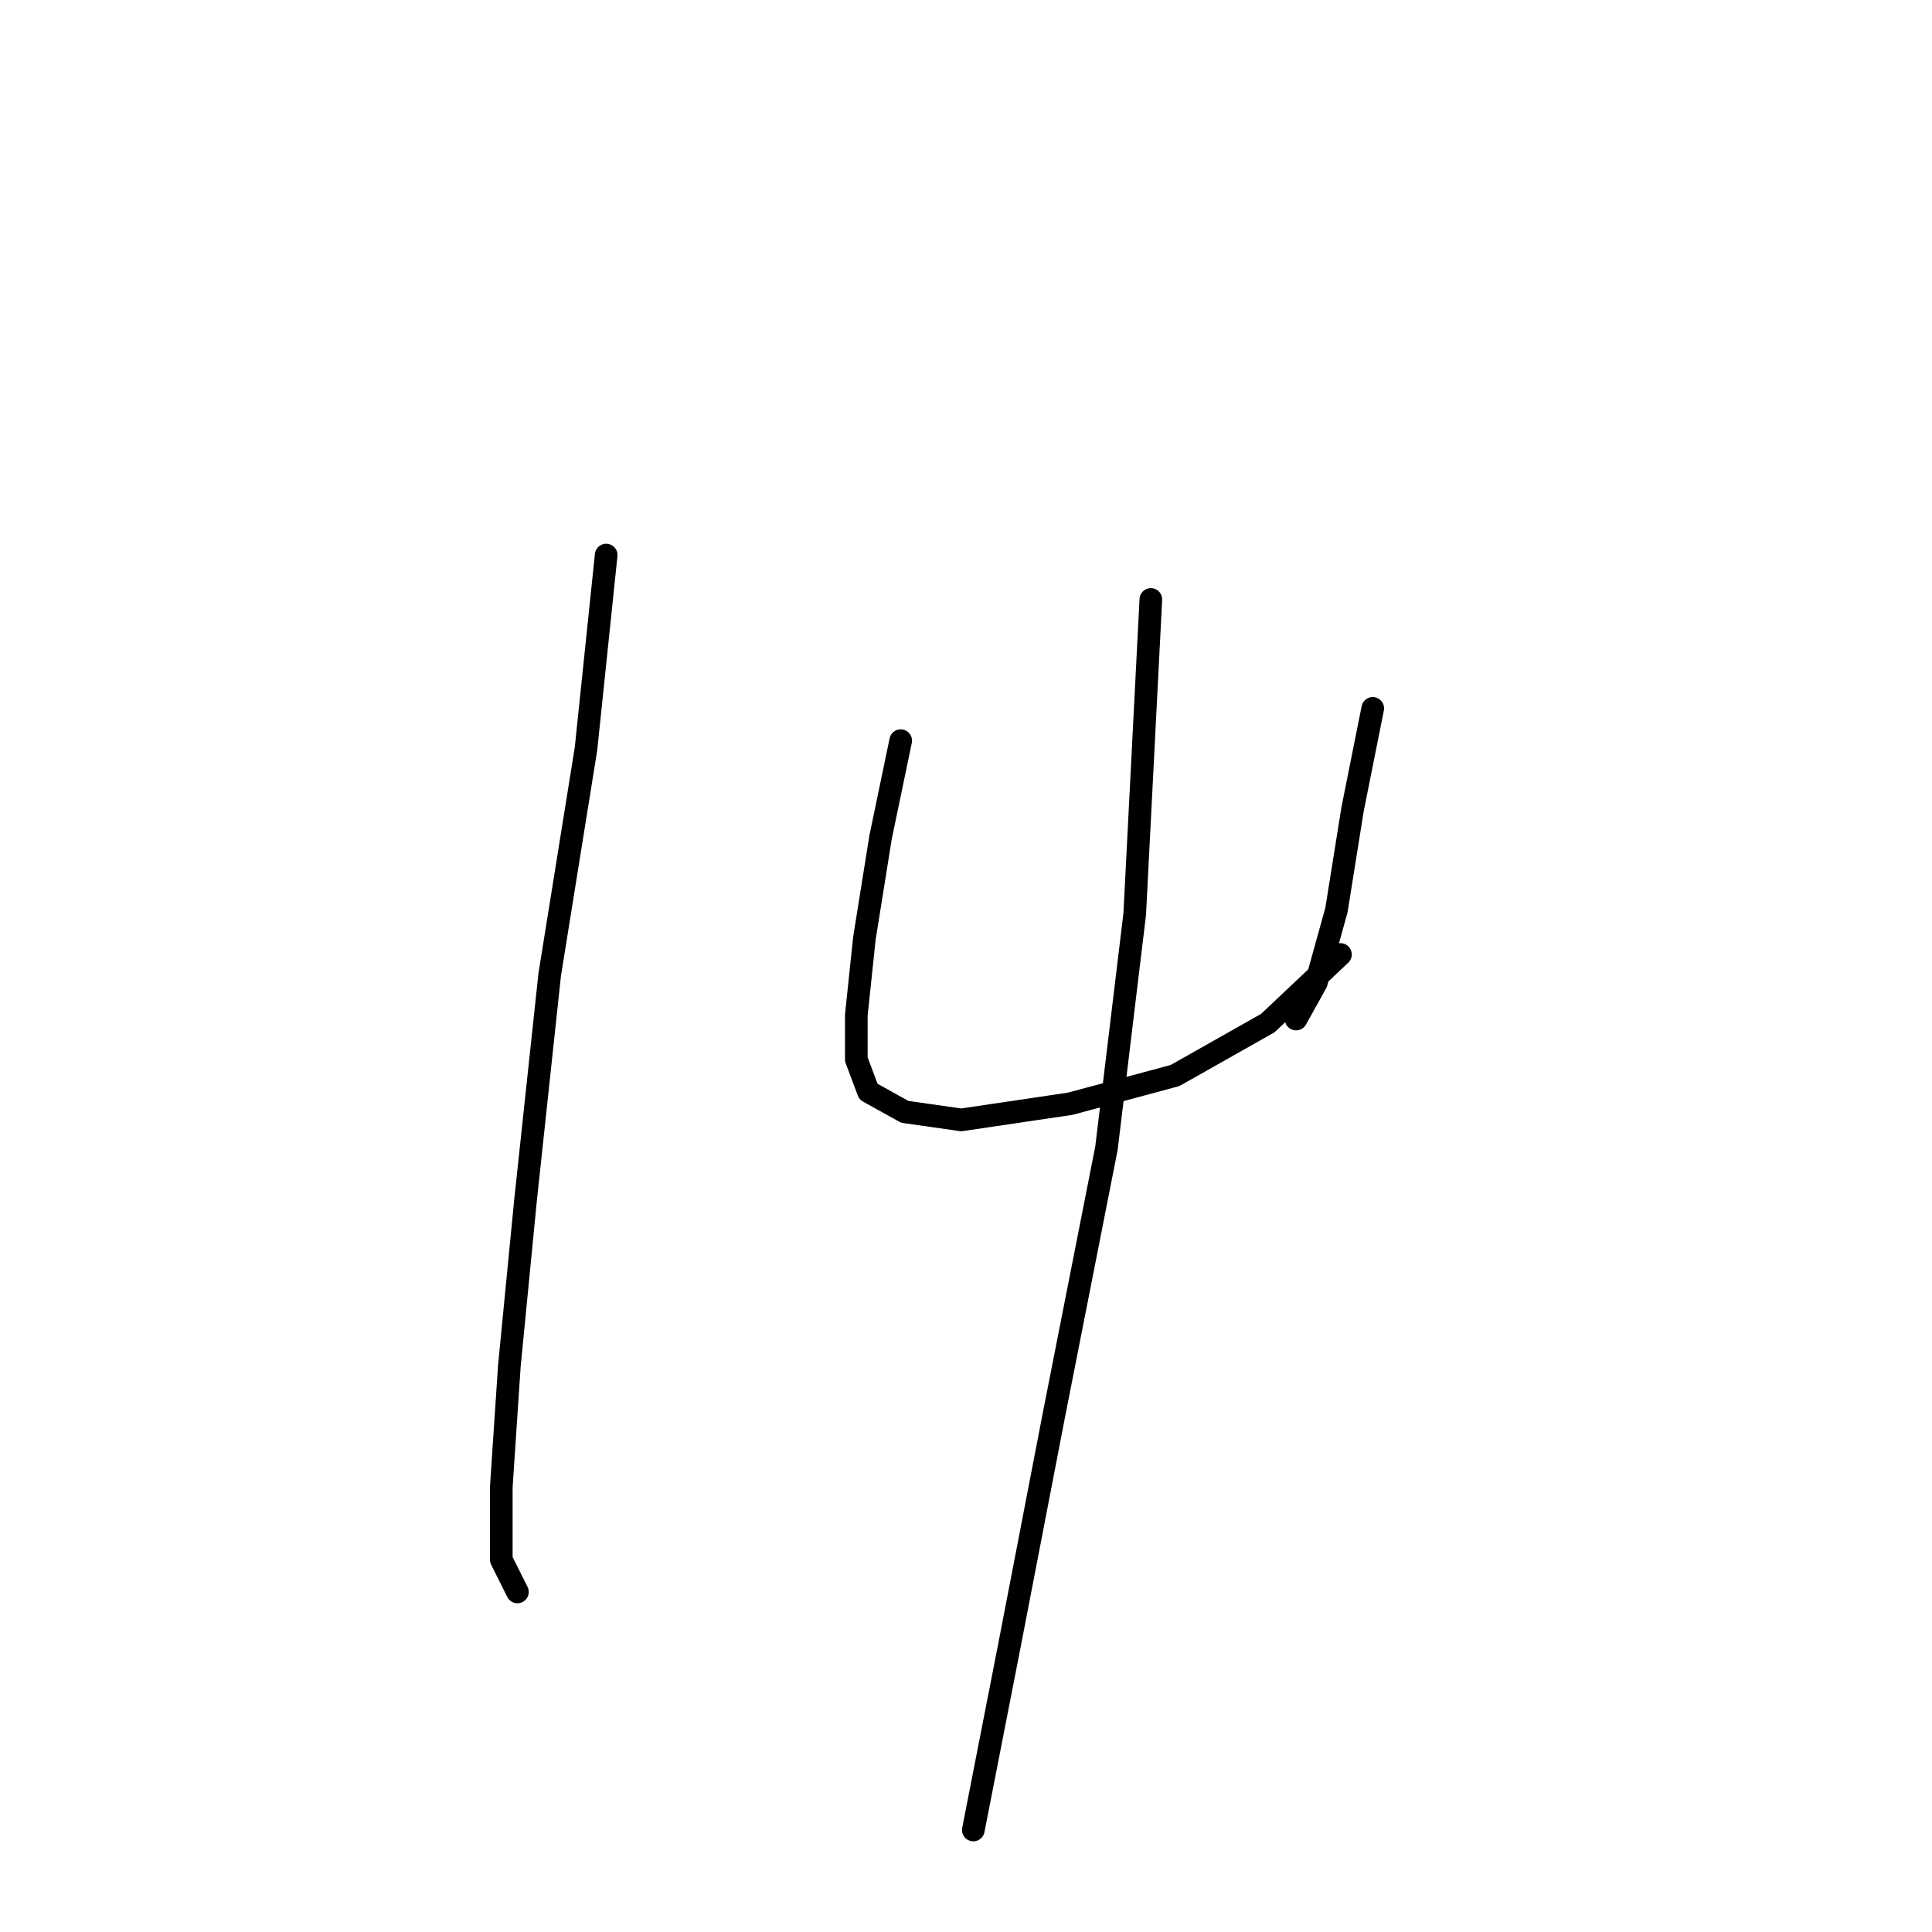 <?xml version="1.0" standalone="no"?>
    <svg width="256" height="256" xmlns="http://www.w3.org/2000/svg" version="1.1">
    <polyline stroke="black" stroke-width="3" stroke-linecap="round" fill="transparent" stroke-linejoin="round" points="80.322 73.549 77.649 99.21 72.838 129.147 69.63 159.085 67.492 181.003 66.423 197.041 66.423 206.664 68.561 210.941 68.561 210.941 " />
        <polyline stroke="black" stroke-width="3" stroke-linecap="round" fill="transparent" stroke-linejoin="round" points="119.348 98.14 116.675 110.971 114.537 124.336 113.467 134.493 113.467 140.374 115.071 144.65 119.883 147.323 127.367 148.393 141.801 146.254 155.701 142.512 167.996 135.562 177.619 126.474 177.619 126.474 " />
        <polyline stroke="black" stroke-width="3" stroke-linecap="round" fill="transparent" stroke-linejoin="round" points="181.896 93.864 179.223 107.229 177.085 120.594 174.412 130.216 171.739 135.028 171.739 135.028 " />
        <polyline stroke="black" stroke-width="3" stroke-linecap="round" fill="transparent" stroke-linejoin="round" points="152.493 79.43 150.355 121.128 146.612 152.135 139.663 187.418 133.782 217.89 128.971 242.482 128.971 242.482 " />
        </svg>